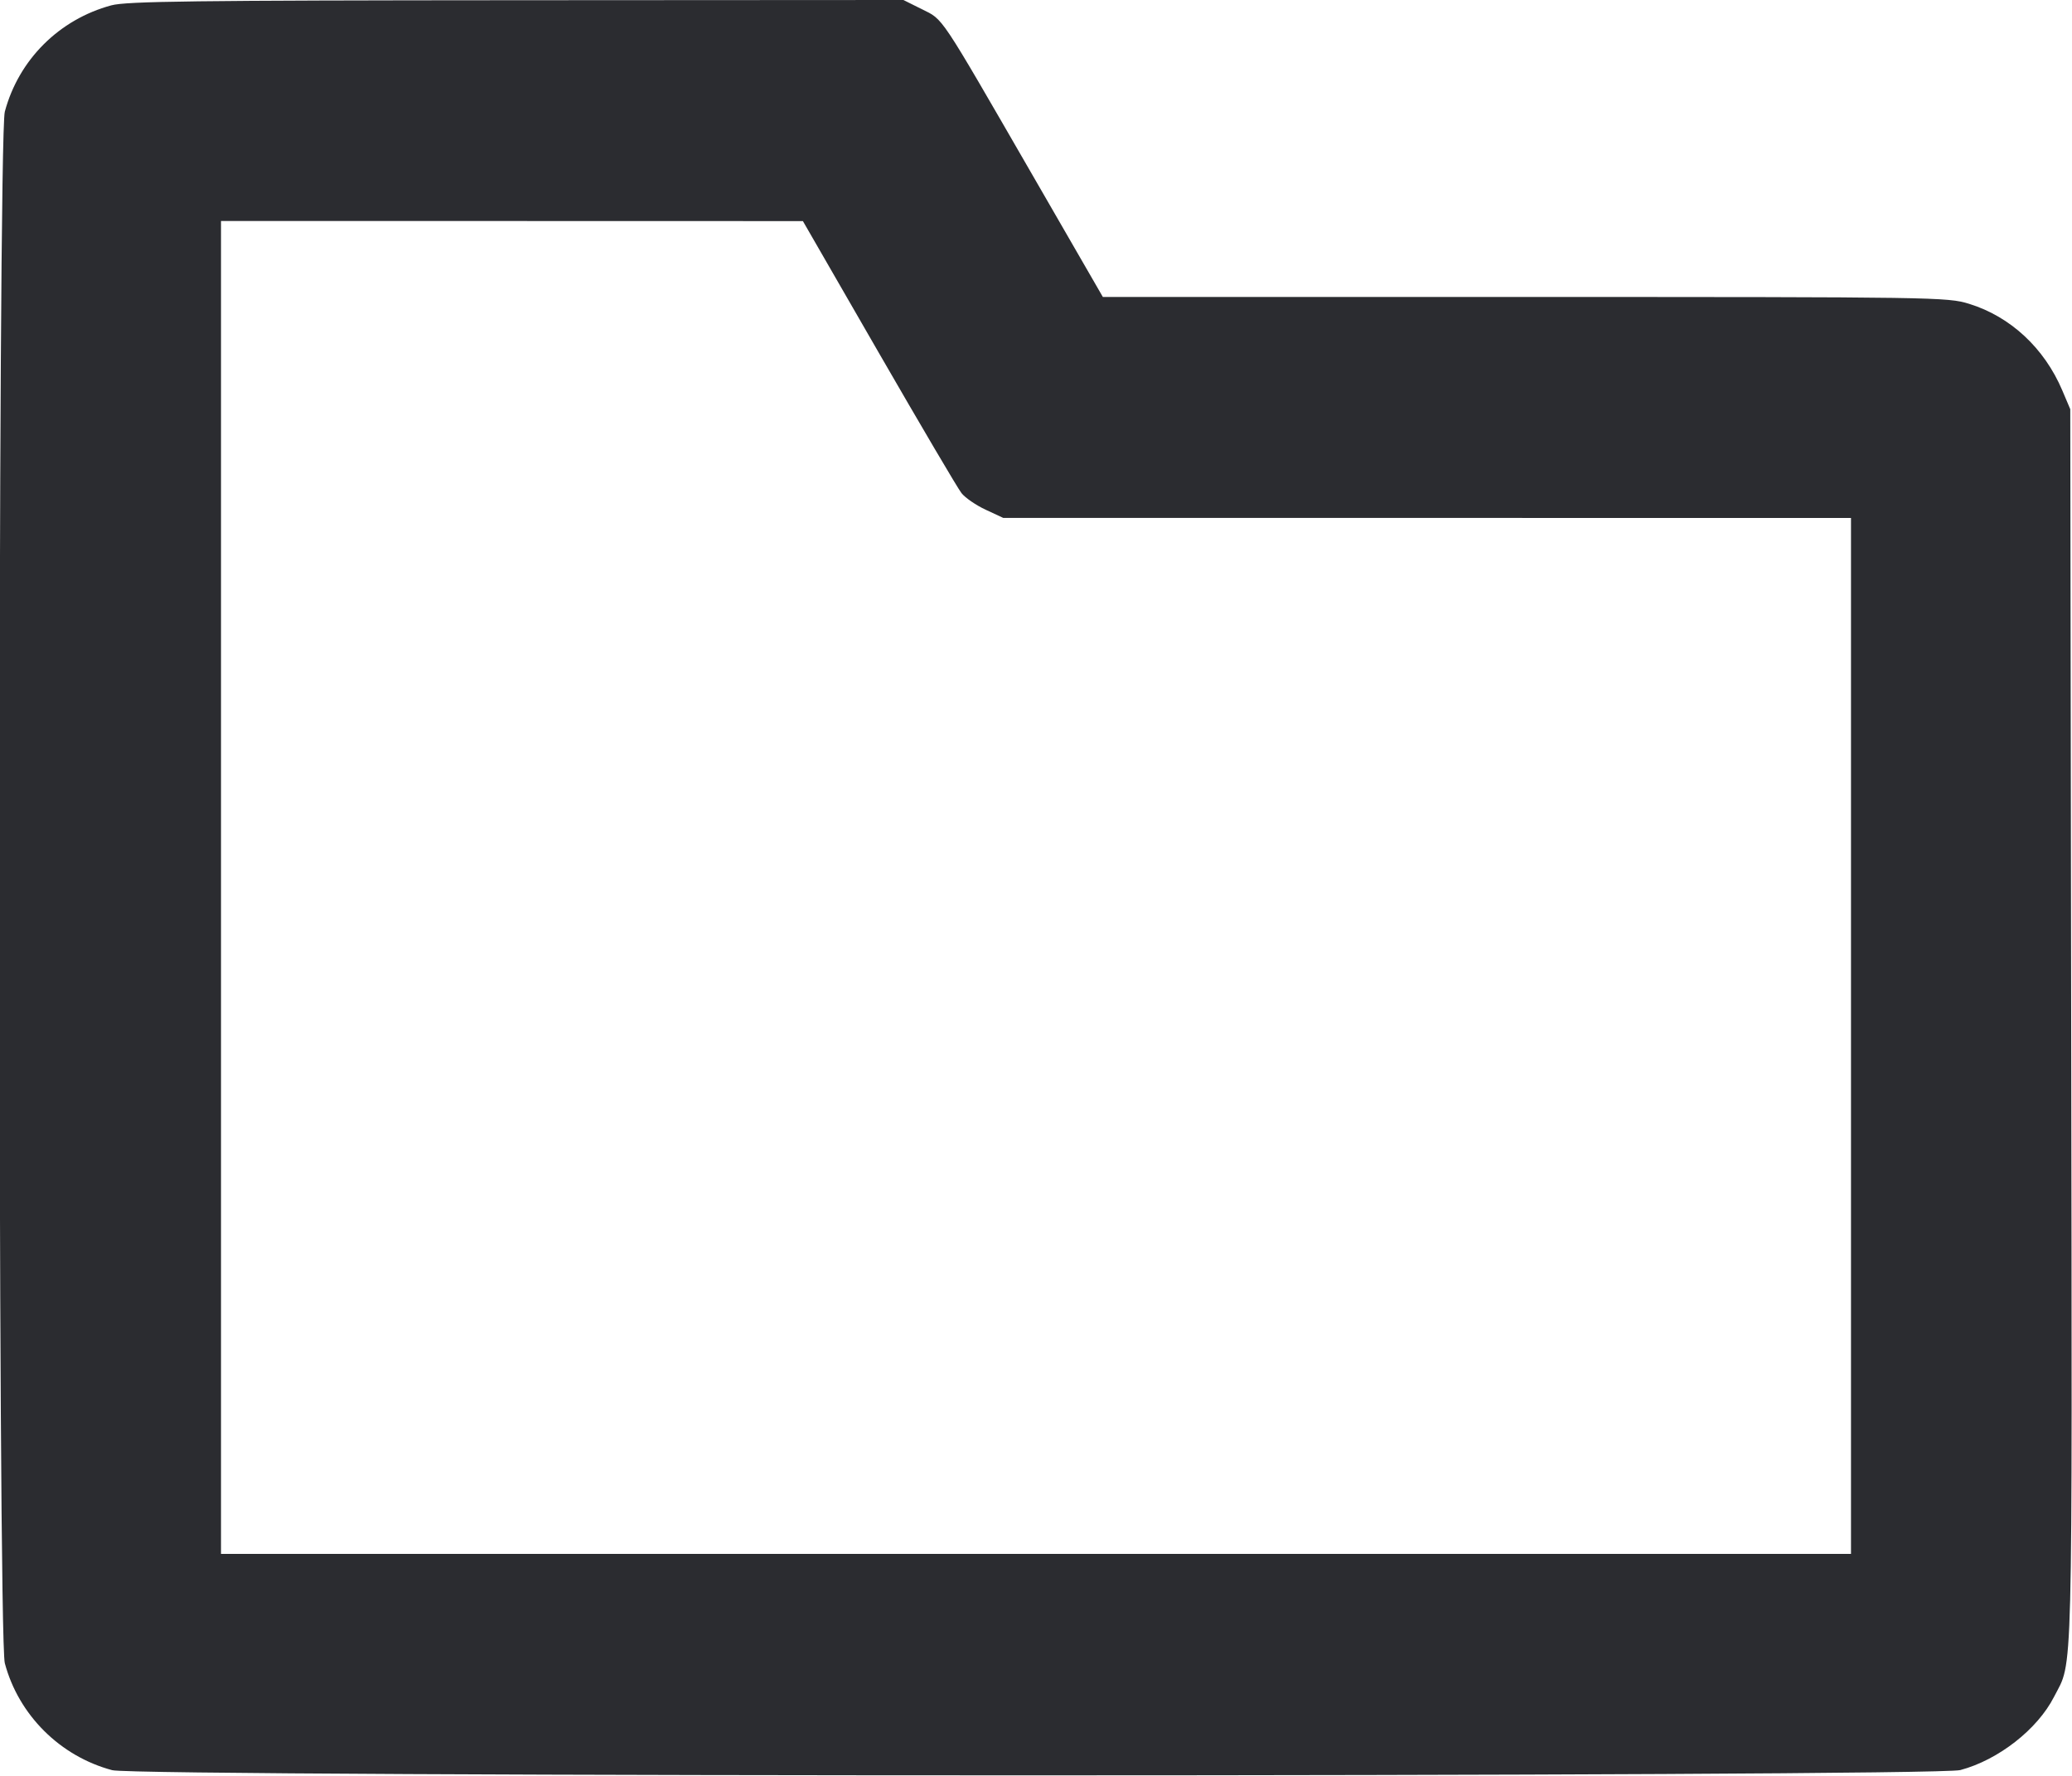 <svg width="56" height="48" viewBox="0 0 56 48" fill="none" xmlns="http://www.w3.org/2000/svg"><path d="M3.010 0.144 C 1.598 0.524,0.504 1.617,0.130 3.019 C -0.061 3.736,-0.061 44.238,0.130 44.954 C 0.503 46.354,1.623 47.470,3.033 47.846 C 3.737 48.034,52.274 48.031,52.981 47.843 C 54.007 47.570,55.066 46.743,55.514 45.864 C 56.032 44.850,56.005 45.908,55.978 27.762 L 55.953 11.060 55.737 10.551 C 55.252 9.408,54.335 8.556,53.219 8.212 C 52.636 8.031,52.323 8.027,41.214 8.027 L 29.807 8.027 27.881 4.690 C 25.361 0.326,25.506 0.543,24.912 0.247 L 24.417 0.000 13.958 0.006 C 5.254 0.011,3.418 0.034,3.010 0.144 M23.753 9.538 C 24.883 11.497,25.887 13.203,25.986 13.328 C 26.085 13.454,26.379 13.656,26.639 13.777 L 27.113 13.998 38.570 13.999 L 50.027 14.000 50.027 28.000 L 50.027 42.000 28.000 42.000 L 5.973 42.000 5.973 23.987 L 5.973 5.973 13.837 5.974 L 21.700 5.976 23.753 9.538 " fill="#2B2C30" stroke="none" fill-rule="evenodd"></path></svg>